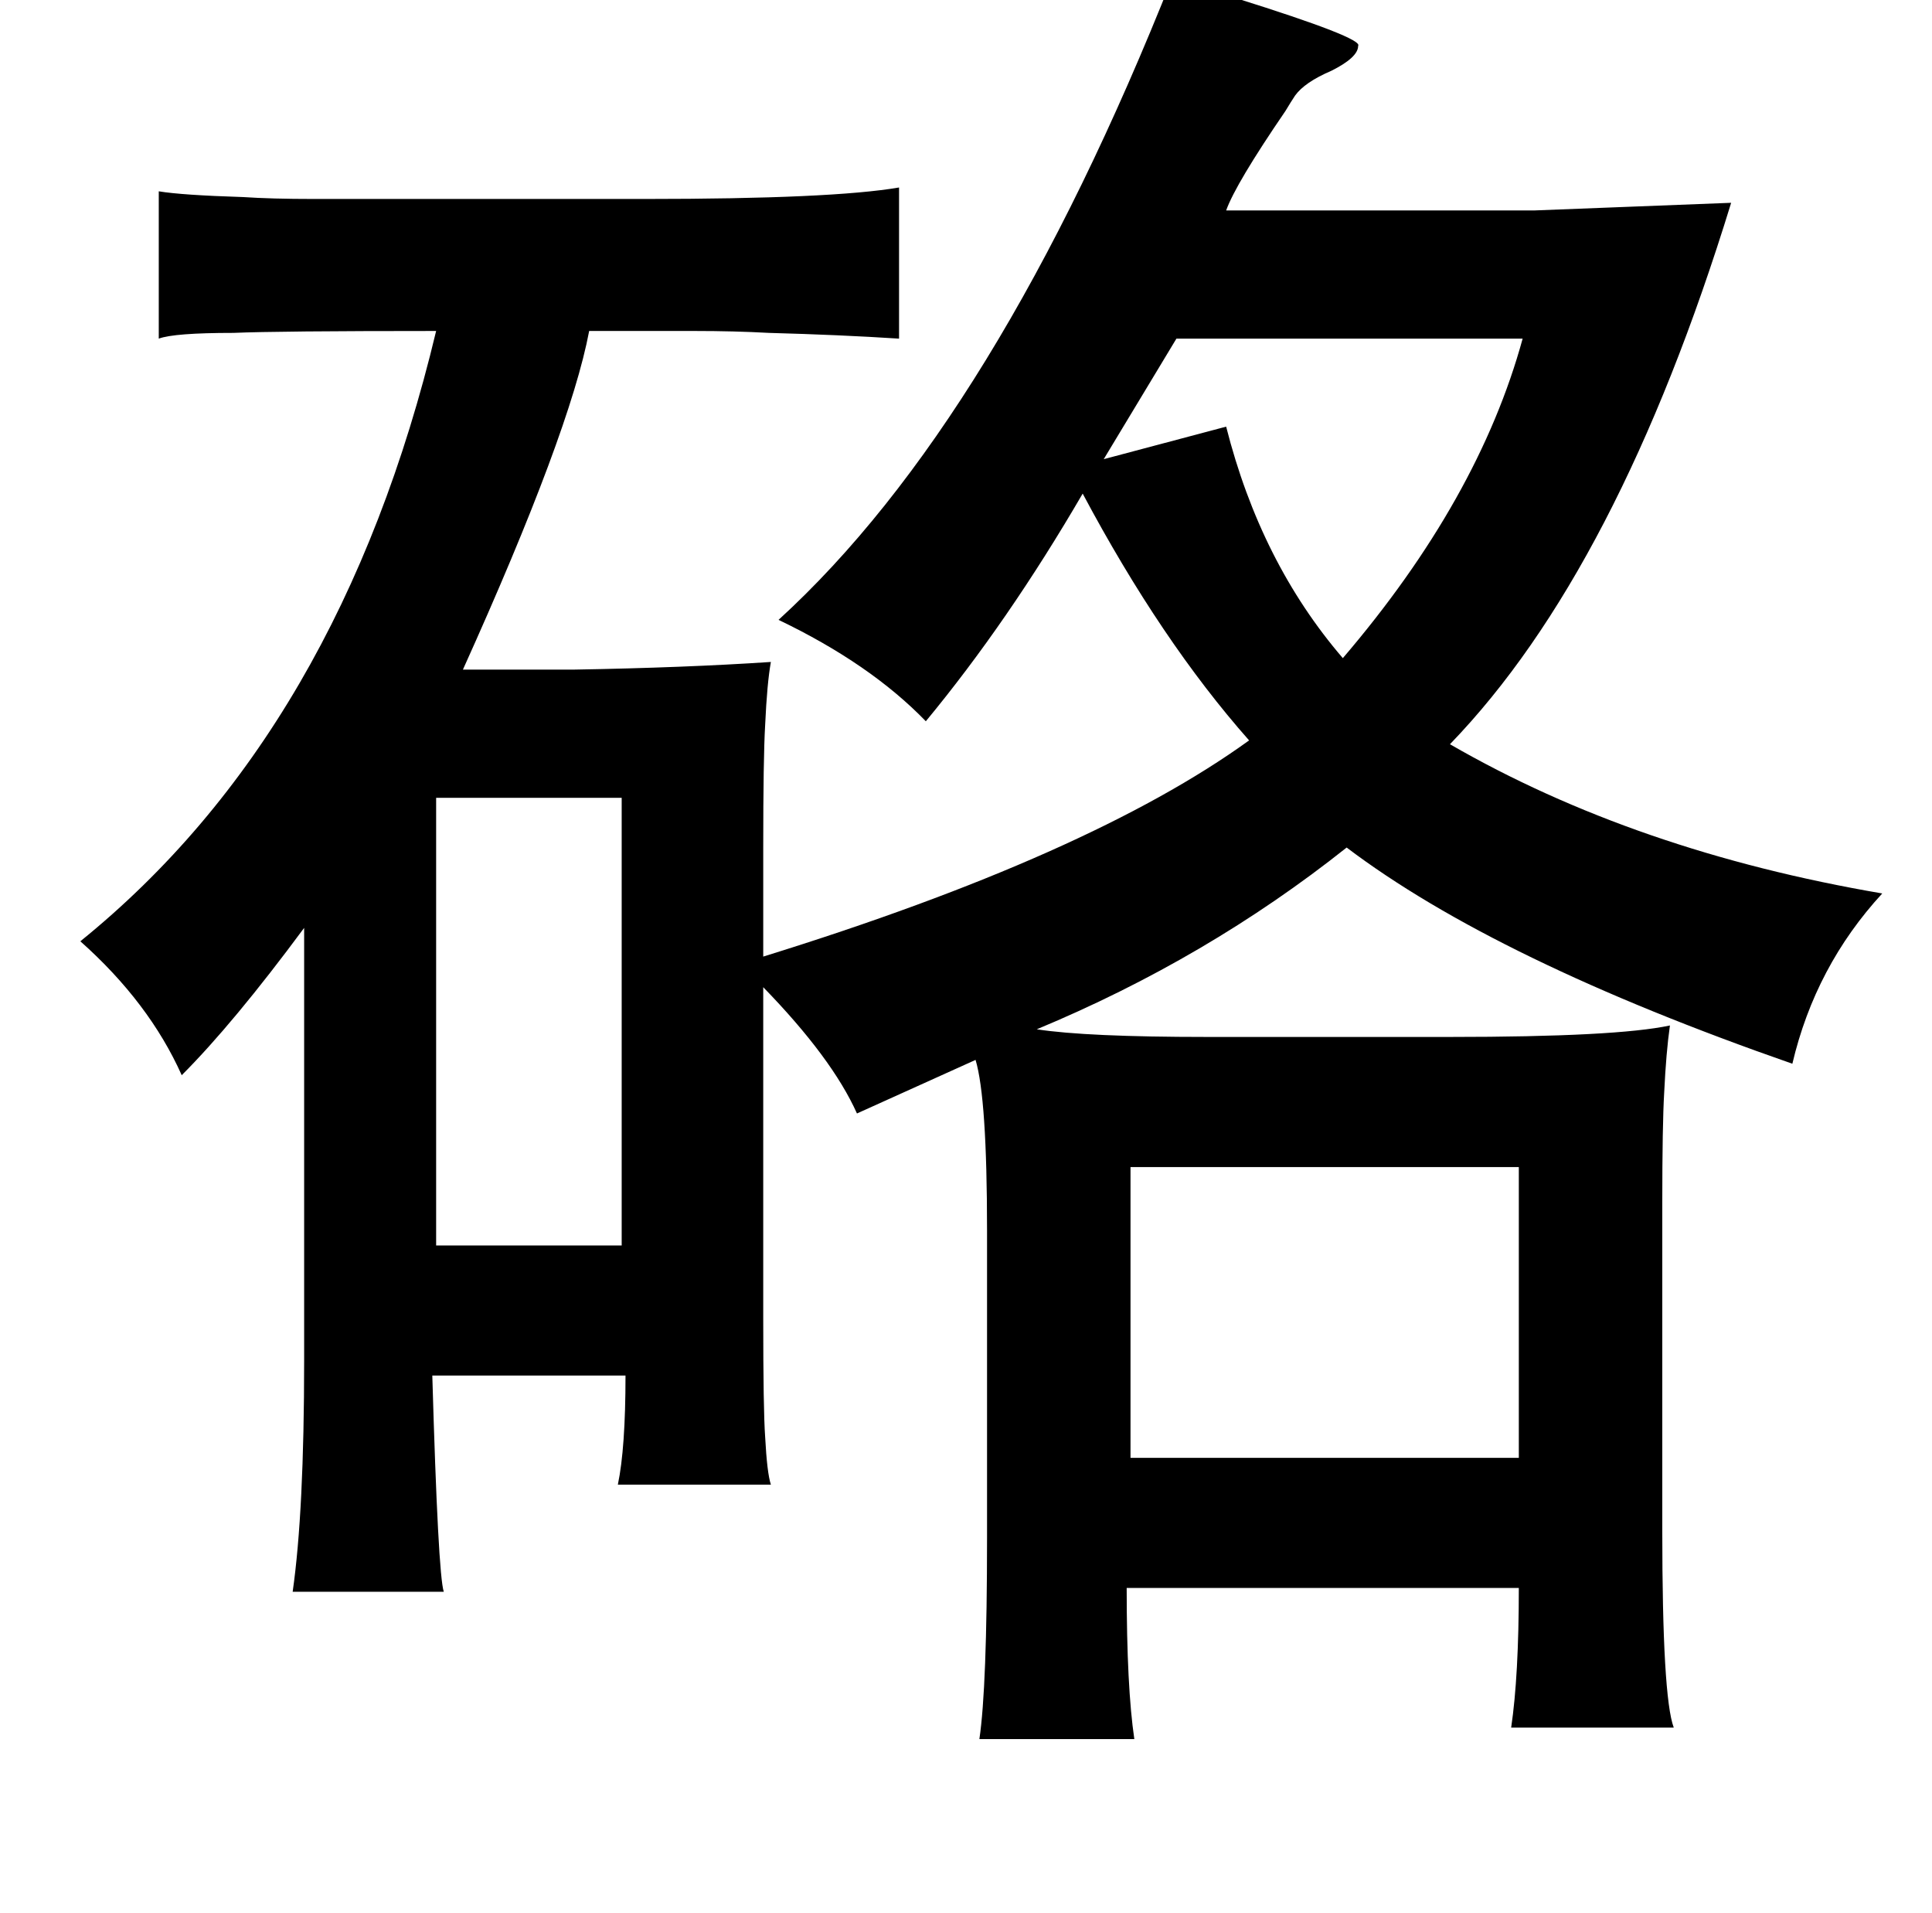 <?xml version="1.0" standalone="no"?>
<!DOCTYPE svg PUBLIC "-//W3C//DTD SVG 1.1//EN" "http://www.w3.org/Graphics/SVG/1.1/DTD/svg11.dtd" >
<svg xmlns="http://www.w3.org/2000/svg" xmlns:xlink="http://www.w3.org/1999/xlink" version="1.1" viewBox="-10 0 1010 1000">
   <path fill="currentColor"
d="M603 -12q11 4 33 11q67 21 64 25q0 6 -14 13q-14 6 -19 13q-2 3 -5 8q-26 38 -31 52h161l103 -4q-59 192 -147 283q97 56 226 78q-35 38 -47 89q-155 -54 -233 -113q-73 58 -162 95q26 4 89 4h127q87 0 115 -6q-2 14 -3 35q-1 17 -1 58v171q0 87 6 103h-85q4 -27 4 -73
h-205q0 52 4 79h-81q4 -27 4 -105v-161q0 -69 -6 -89q-9 4 -31 14q-20 9 -31 14q-13 -29 -49 -66v173q0 48 1 62q1 19 3 25h-80q4 -19 4 -57h-101q3 104 6 113h-79q6 -42 6 -121v-226q-37 50 -64 77q-17 -38 -53 -70q136 -110 186 -319q-83 0 -106 1q-31 0 -39 3v-77
q12 2 44 3q15 1 37 1h62h111q98 0 133 -6v79q-31 -2 -68 -3q-18 -1 -39 -1h-55q-10 53 -66 177h58q58 -1 103 -4q-2 11 -3 33q-1 17 -1 64v57q171 -53 254 -113q-46 -52 -87 -129q-39 67 -82 119q-29 -30 -77 -53q114 -104 206 -336zM786 177h-181l-38 63l64 -17
q18 71 61 121q71 -83 94 -167zM315 417h-97v234h97v-234zM784 610h-203v152h203v-152z" />
</svg>
